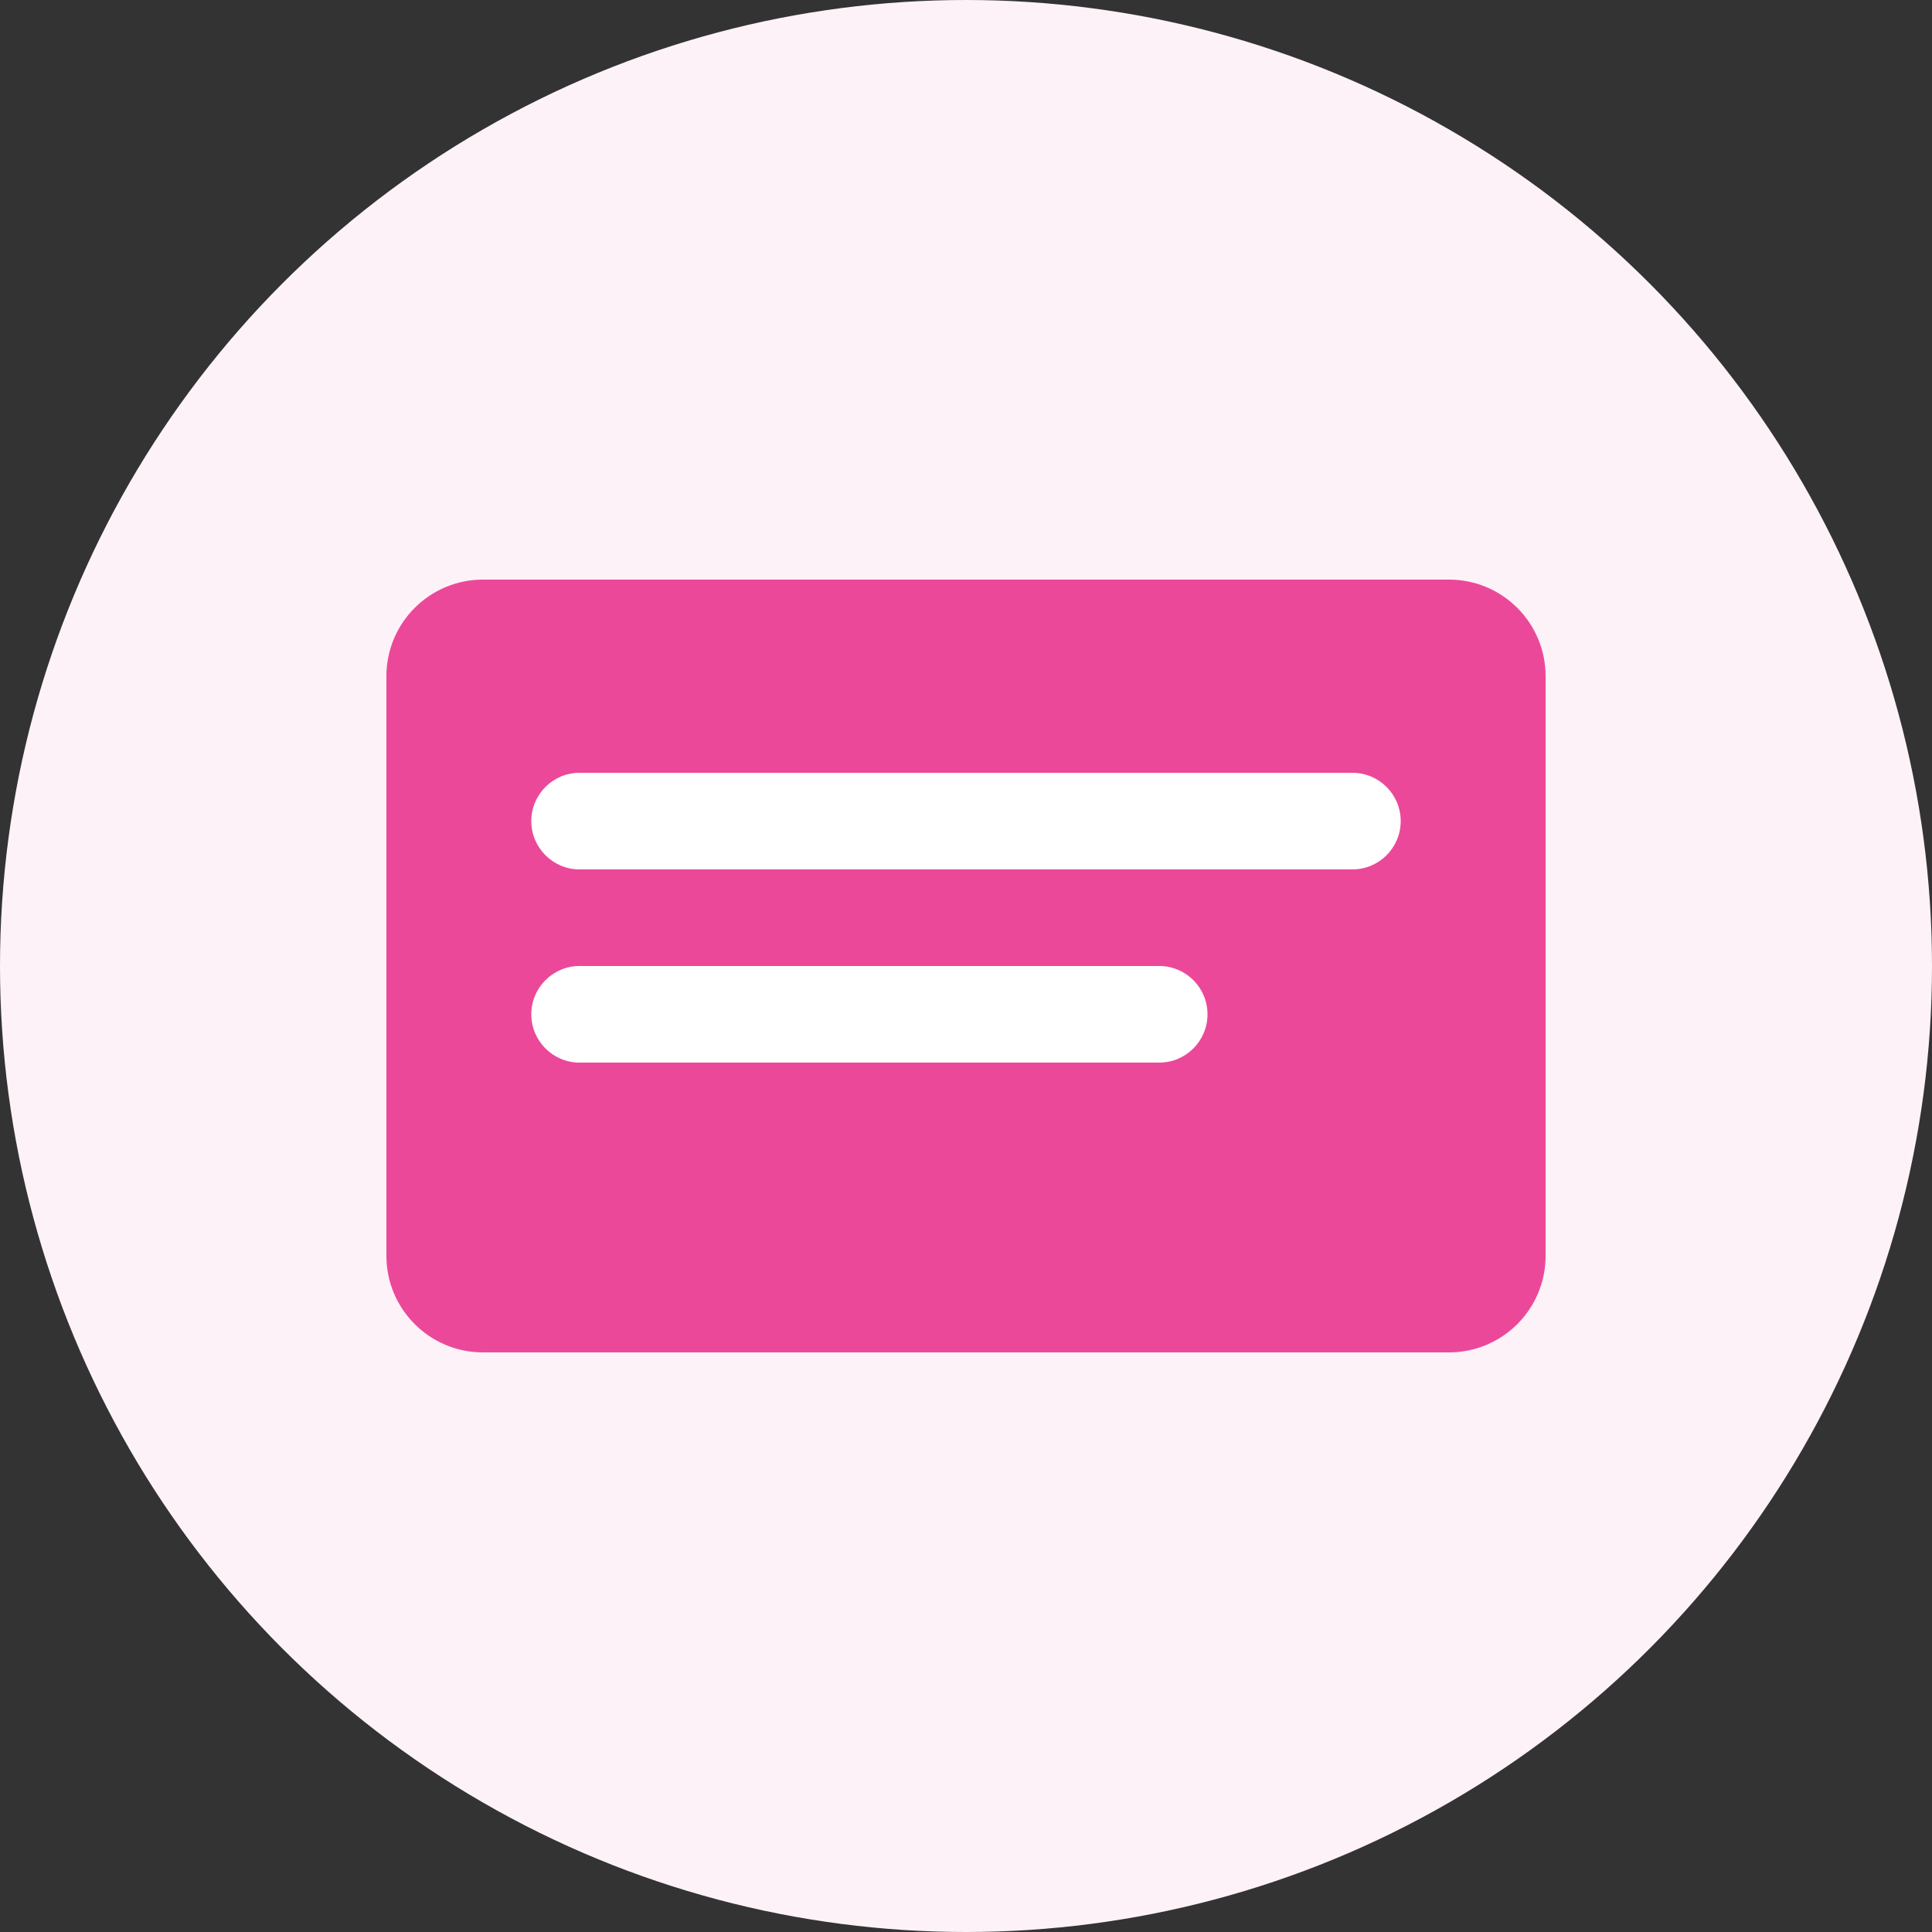 <?xml version="1.0" encoding="UTF-8"?>
<svg width="200px" height="200px" viewBox="0 0 200 200" version="1.1" xmlns="http://www.w3.org/2000/svg">
    <rect x="0" y="0" width="200" height="200" fill="#333333" stroke="none"/>
    <g stroke="none" stroke-width="1" fill="none" fill-rule="evenodd">
        <circle fill="#FDF2F8" cx="100" cy="100" r="100"/>
        <g transform="translate(40, 60)">
            <path d="M10,0 L110,0 C115.523,-1.01453063e-15 120,4.477 120,10 L120,70 C120,75.523 115.523,80 110,80 L10,80 C4.477,80 6.76353751e-16,75.523 0,70 L0,10 C-6.76353751e-16,4.477 4.477,1.01453063e-15 10,0 Z" fill="#EC4899"/>
            <path d="M20,20 L100,20 C102.761,20 105,22.239 105,25 L105,25 C105,27.761 102.761,30 100,30 L20,30 C17.239,30 15,27.761 15,25 L15,25 C15,22.239 17.239,20 20,20 Z" fill="#FFFFFF"/>
            <path d="M20,40 L80,40 C82.761,40 85,42.239 85,45 L85,45 C85,47.761 82.761,50 80,50 L20,50 C17.239,50 15,47.761 15,45 L15,45 C15,42.239 17.239,40 20,40 Z" fill="#FFFFFF"/>
        </g>
    </g>
</svg>
